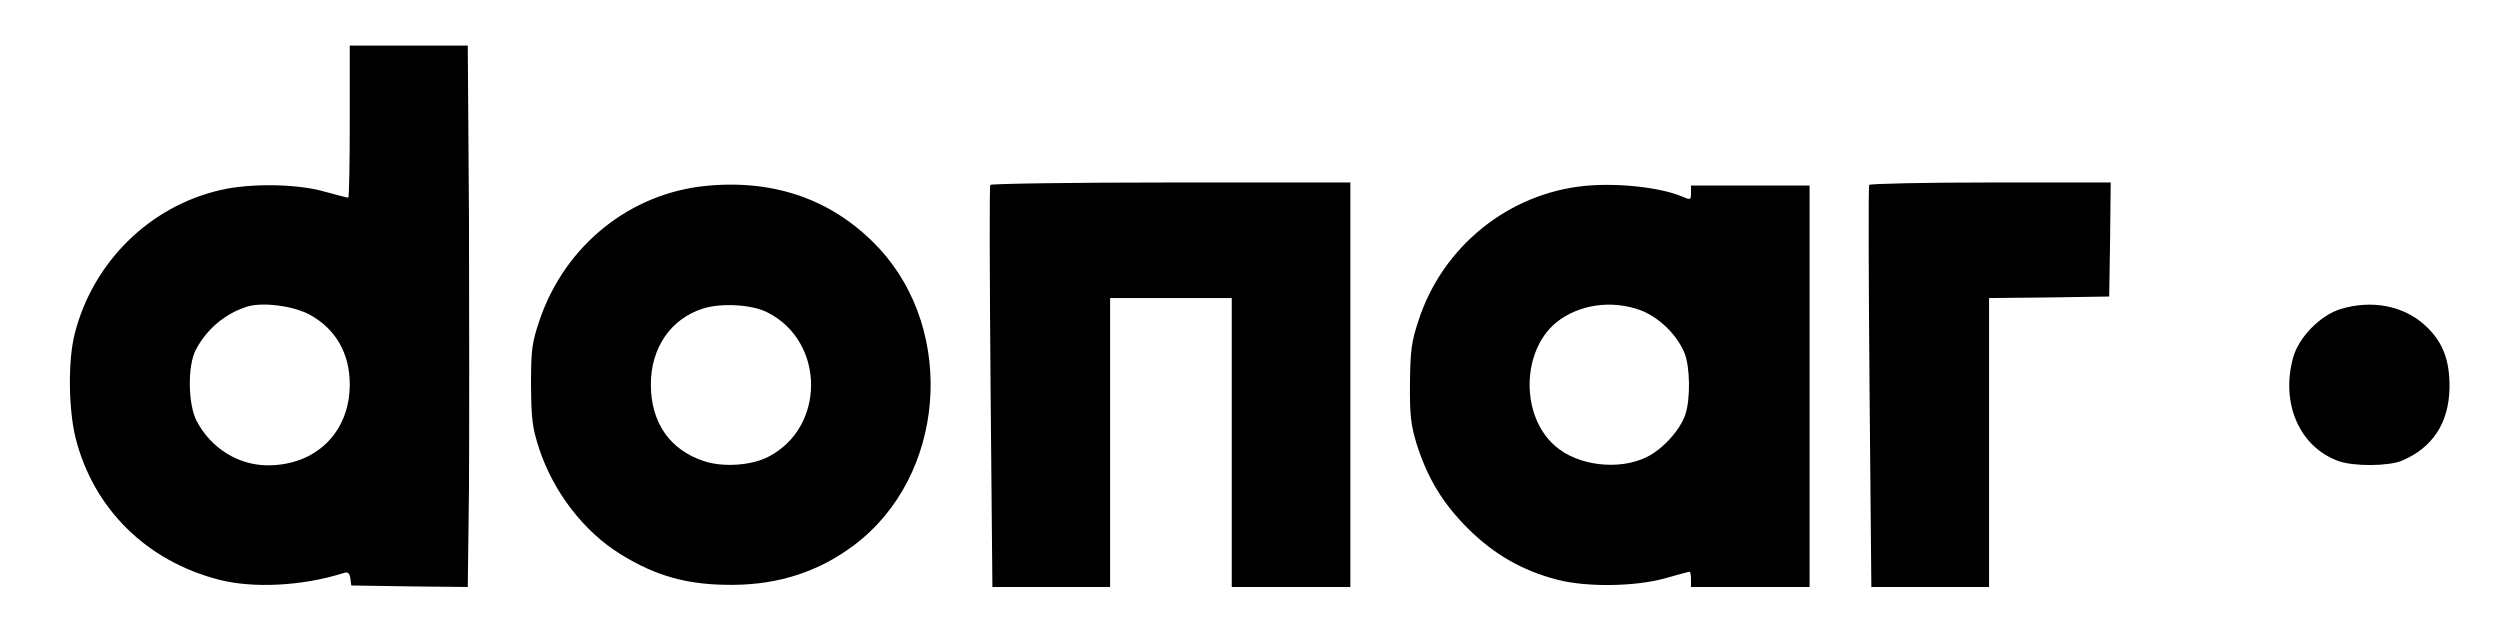 <?xml version="1.0" standalone="no"?>
<!DOCTYPE svg PUBLIC "-//W3C//DTD SVG 20010904//EN"
 "http://www.w3.org/TR/2001/REC-SVG-20010904/DTD/svg10.dtd">
<svg version="1.0" xmlns="http://www.w3.org/2000/svg"
 width="822pt" height="209pt" viewBox="0 0 822 209"
 preserveAspectRatio="xMidYMid meet">
<g transform="translate(0,209) scale(0.1,-0.1)"
fill="#000000" stroke="none">
<path d="M1150 1690 c0 -137 -2 -250 -5 -250 -3 0 -38 9 -78 20 -90 26 -245
28 -343 5 -233 -54 -418 -237 -478 -471 -23 -88 -21 -251 3 -346 59 -231 233
-403 471 -464 112 -29 273 -21 407 21 17 6 22 2 25 -17 l3 -23 192 -3 191 -2
4 322 c1 178 1 578 0 891 l-4 567 -194 0 -194 0 0 -250z m-131 -635 c85 -47
131 -127 131 -229 0 -157 -111 -266 -269 -266 -97 0 -187 56 -234 145 -29 54
-31 183 -3 235 35 67 95 118 166 141 50 17 154 4 209 -26z"/>
<path d="M2323 1479 c-251 -24 -464 -195 -548 -439 -26 -77 -29 -98 -29 -215
1 -114 4 -140 27 -211 47 -142 147 -272 267 -346 118 -73 222 -102 370 -101
152 1 284 44 400 132 297 224 336 698 81 974 -146 157 -339 228 -568 206z
m202 -417 c189 -97 189 -378 1 -474 -56 -29 -150 -35 -212 -14 -112 37 -174
127 -174 252 0 120 65 215 170 249 61 20 164 14 215 -13z"/>
<path d="M3256 1482 c-3 -4 -2 -304 1 -665 l6 -657 194 0 193 0 0 475 0 475
200 0 200 0 0 -475 0 -475 195 0 195 0 0 665 0 665 -589 0 c-325 0 -592 -4
-595 -8z"/>
<path d="M5213 1479 c-252 -24 -470 -199 -549 -443 -23 -69 -27 -99 -28 -206
-1 -105 3 -137 22 -200 36 -113 86 -196 171 -280 84 -83 176 -136 291 -166 96
-25 254 -23 353 4 42 12 79 22 82 22 3 0 5 -11 5 -25 l0 -25 195 0 195 0 0
660 0 660 -195 0 -195 0 0 -24 c0 -24 -1 -25 -32 -11 -72 29 -207 44 -315 34z
m181 -409 c60 -23 118 -78 144 -139 19 -45 21 -153 3 -205 -17 -50 -73 -112
-125 -138 -91 -46 -229 -30 -303 36 -113 98 -111 310 3 405 74 60 182 76 278
41z"/>
<path d="M6146 1482 c-3 -4 -2 -304 1 -665 l6 -657 194 0 193 0 0 475 0 475
198 2 197 3 3 188 2 187 -394 0 c-217 0 -397 -4 -400 -8z"/>
<path d="M7696 1074 c-67 -21 -137 -92 -156 -159 -42 -151 21 -295 149 -341
50 -18 164 -17 208 1 102 43 155 125 157 240 1 91 -22 151 -79 204 -71 66
-176 86 -279 55z"/>
</g>
</svg>

